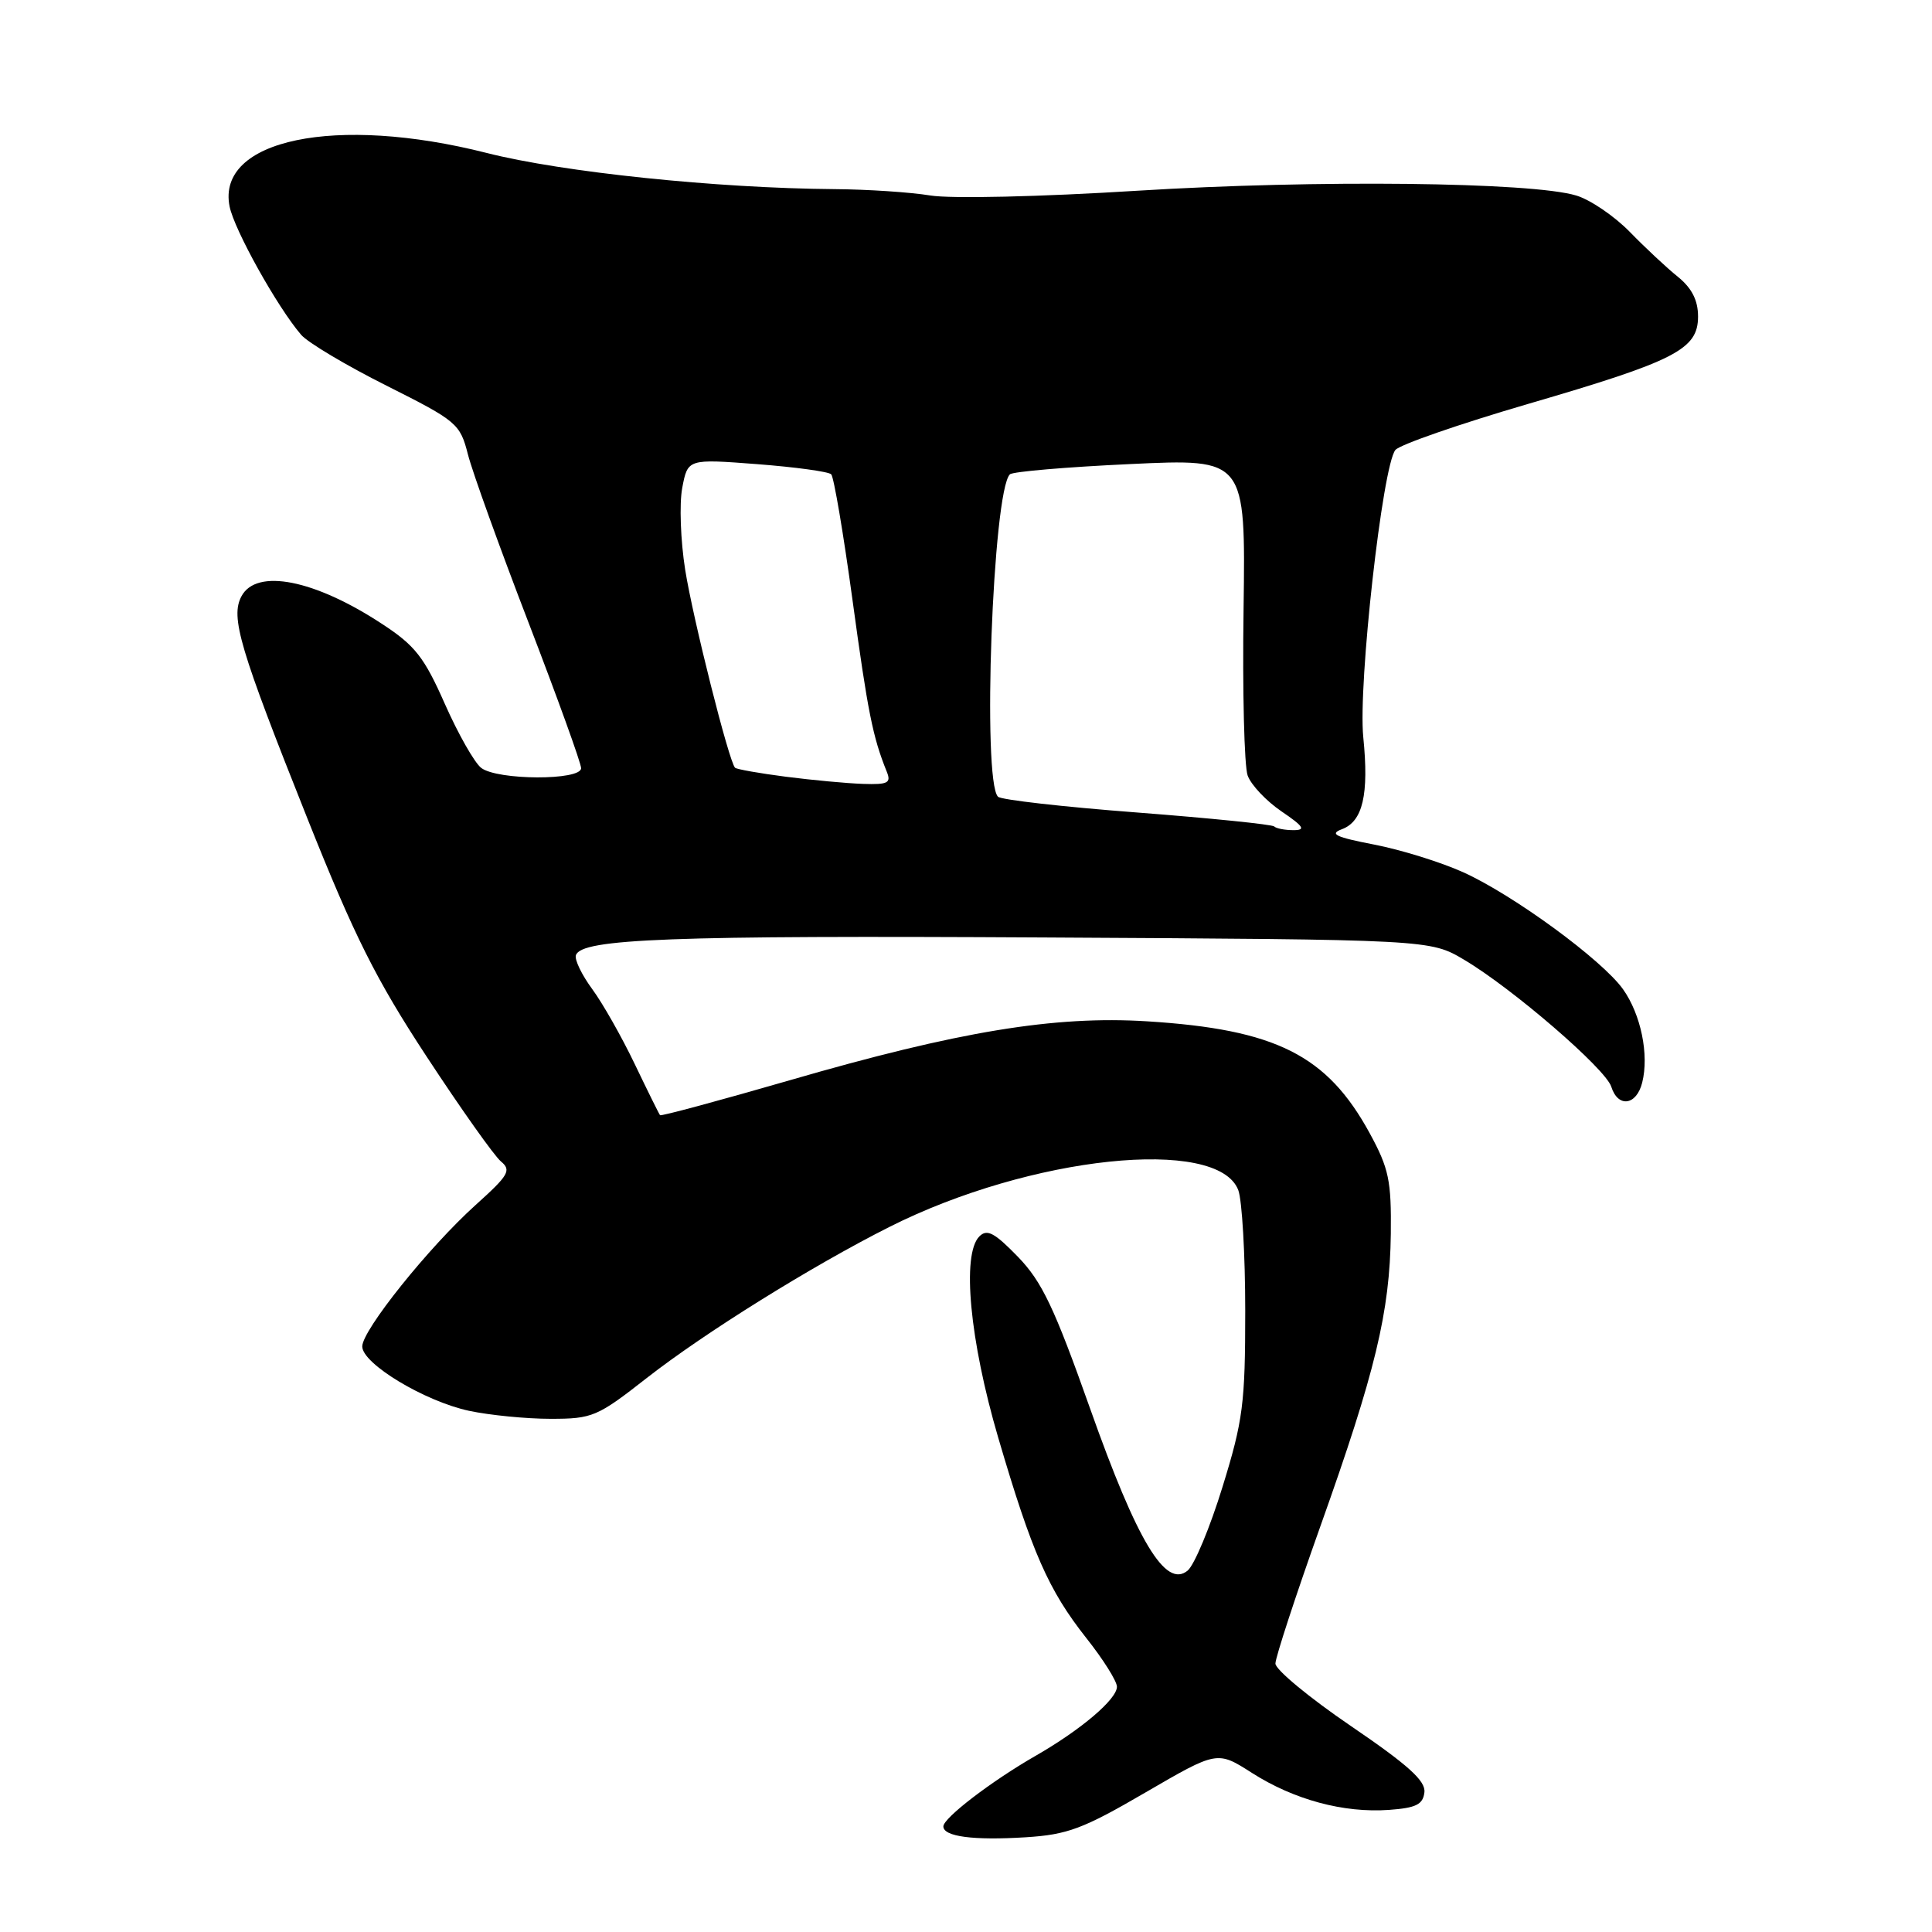 <?xml version="1.0" encoding="UTF-8" standalone="no"?>
<!DOCTYPE svg PUBLIC "-//W3C//DTD SVG 1.1//EN" "http://www.w3.org/Graphics/SVG/1.1/DTD/svg11.dtd" >
<svg xmlns="http://www.w3.org/2000/svg" xmlns:xlink="http://www.w3.org/1999/xlink" version="1.1" viewBox="0 0 256 256">
 <g >
 <path fill="currentColor"
d=" M 151.78 237.51 C 161.29 231.98 161.29 231.98 165.89 234.92 C 171.45 238.47 178.03 240.25 184.05 239.82 C 187.63 239.56 188.55 239.11 188.74 237.50 C 188.93 235.98 186.60 233.88 178.99 228.70 C 173.50 224.96 169.00 221.24 169.00 220.43 C 169.00 219.63 171.68 211.44 174.96 202.23 C 182.25 181.78 184.16 173.88 184.29 163.49 C 184.37 156.44 184.04 154.84 181.50 150.17 C 175.85 139.81 169.08 136.40 152.00 135.33 C 139.73 134.56 126.98 136.66 104.61 143.15 C 95.31 145.84 87.60 147.92 87.46 147.77 C 87.33 147.62 85.82 144.57 84.11 141.00 C 82.40 137.43 79.87 132.96 78.48 131.07 C 77.09 129.18 76.11 127.16 76.31 126.57 C 77.04 124.38 88.80 123.94 138.50 124.22 C 189.50 124.50 189.50 124.50 194.00 127.17 C 200.41 130.97 212.74 141.61 213.50 143.99 C 214.39 146.82 216.84 146.49 217.60 143.45 C 218.53 139.75 217.43 134.42 215.06 131.08 C 212.29 127.19 200.54 118.59 193.89 115.58 C 190.92 114.24 185.61 112.59 182.08 111.91 C 177.00 110.93 176.10 110.51 177.80 109.88 C 180.58 108.85 181.41 105.30 180.64 97.67 C 179.94 90.69 183.19 61.68 184.90 59.62 C 185.48 58.92 193.38 56.18 202.45 53.53 C 222.02 47.82 225.00 46.29 225.00 41.94 C 225.00 39.79 224.18 38.18 222.32 36.67 C 220.84 35.48 217.97 32.80 215.94 30.71 C 213.90 28.63 210.73 26.47 208.87 25.91 C 202.97 24.12 174.40 23.80 150.76 25.27 C 137.81 26.08 125.98 26.35 123.26 25.90 C 120.64 25.47 114.92 25.09 110.53 25.06 C 94.97 24.94 74.53 22.82 64.50 20.27 C 44.49 15.19 28.66 18.48 30.42 27.35 C 31.03 30.43 36.73 40.67 39.90 44.36 C 40.78 45.39 45.87 48.42 51.21 51.10 C 60.57 55.80 60.96 56.13 62.01 60.24 C 62.61 62.58 66.23 72.62 70.05 82.54 C 73.87 92.47 77.00 101.13 77.00 101.79 C 77.00 103.44 65.90 103.40 63.76 101.75 C 62.87 101.06 60.70 97.24 58.94 93.26 C 56.21 87.08 55.00 85.53 50.62 82.67 C 41.67 76.79 33.99 75.28 32.00 79.00 C 30.51 81.78 31.73 85.87 40.75 108.50 C 46.95 124.05 49.82 129.78 56.55 140.03 C 61.07 146.92 65.49 153.16 66.37 153.89 C 67.79 155.07 67.42 155.71 63.03 159.66 C 56.83 165.24 48.00 176.25 48.00 178.41 C 48.00 180.70 56.25 185.67 62.15 186.94 C 64.87 187.52 69.73 188.00 72.95 188.00 C 78.50 188.00 79.14 187.73 85.69 182.60 C 93.35 176.61 107.61 167.73 117.88 162.56 C 136.53 153.17 161.36 150.56 164.08 157.70 C 164.58 159.04 165.00 166.24 165.00 173.70 C 165.00 185.97 164.71 188.22 161.99 197.02 C 160.34 202.38 158.26 207.37 157.37 208.11 C 154.45 210.53 150.69 204.28 144.44 186.63 C 139.69 173.23 138.07 169.83 134.88 166.53 C 131.77 163.33 130.79 162.81 129.77 163.83 C 127.41 166.19 128.49 177.62 132.27 190.50 C 136.75 205.76 138.93 210.70 143.95 217.06 C 146.18 219.87 148.00 222.77 148.00 223.50 C 148.00 225.16 143.22 229.22 137.16 232.69 C 131.35 236.03 125.00 240.89 125.00 242.01 C 125.00 243.36 128.98 243.88 135.89 243.45 C 141.46 243.10 143.49 242.34 151.78 237.51 Z  M 168.84 109.51 C 168.57 109.24 160.39 108.41 150.66 107.66 C 140.94 106.92 132.64 105.98 132.24 105.57 C 130.12 103.46 131.54 65.04 133.82 62.85 C 134.20 62.49 141.37 61.88 149.78 61.49 C 165.05 60.77 165.05 60.77 164.78 80.64 C 164.62 91.56 164.87 101.52 165.32 102.76 C 165.77 104.01 167.79 106.14 169.80 107.51 C 172.75 109.51 173.06 110.00 171.40 110.00 C 170.26 110.00 169.11 109.78 168.84 109.51 Z  M 104.13 102.92 C 100.63 102.47 97.60 101.93 97.40 101.73 C 96.59 100.93 91.83 82.03 90.79 75.50 C 90.18 71.65 90.00 66.77 90.40 64.65 C 91.13 60.80 91.13 60.80 100.31 61.50 C 105.37 61.89 109.79 62.49 110.14 62.85 C 110.49 63.21 111.76 70.70 112.96 79.50 C 114.99 94.37 115.64 97.65 117.50 102.25 C 118.11 103.75 117.66 103.98 114.36 103.87 C 112.24 103.80 107.63 103.37 104.13 102.92 Z "/>
</g>
</svg>